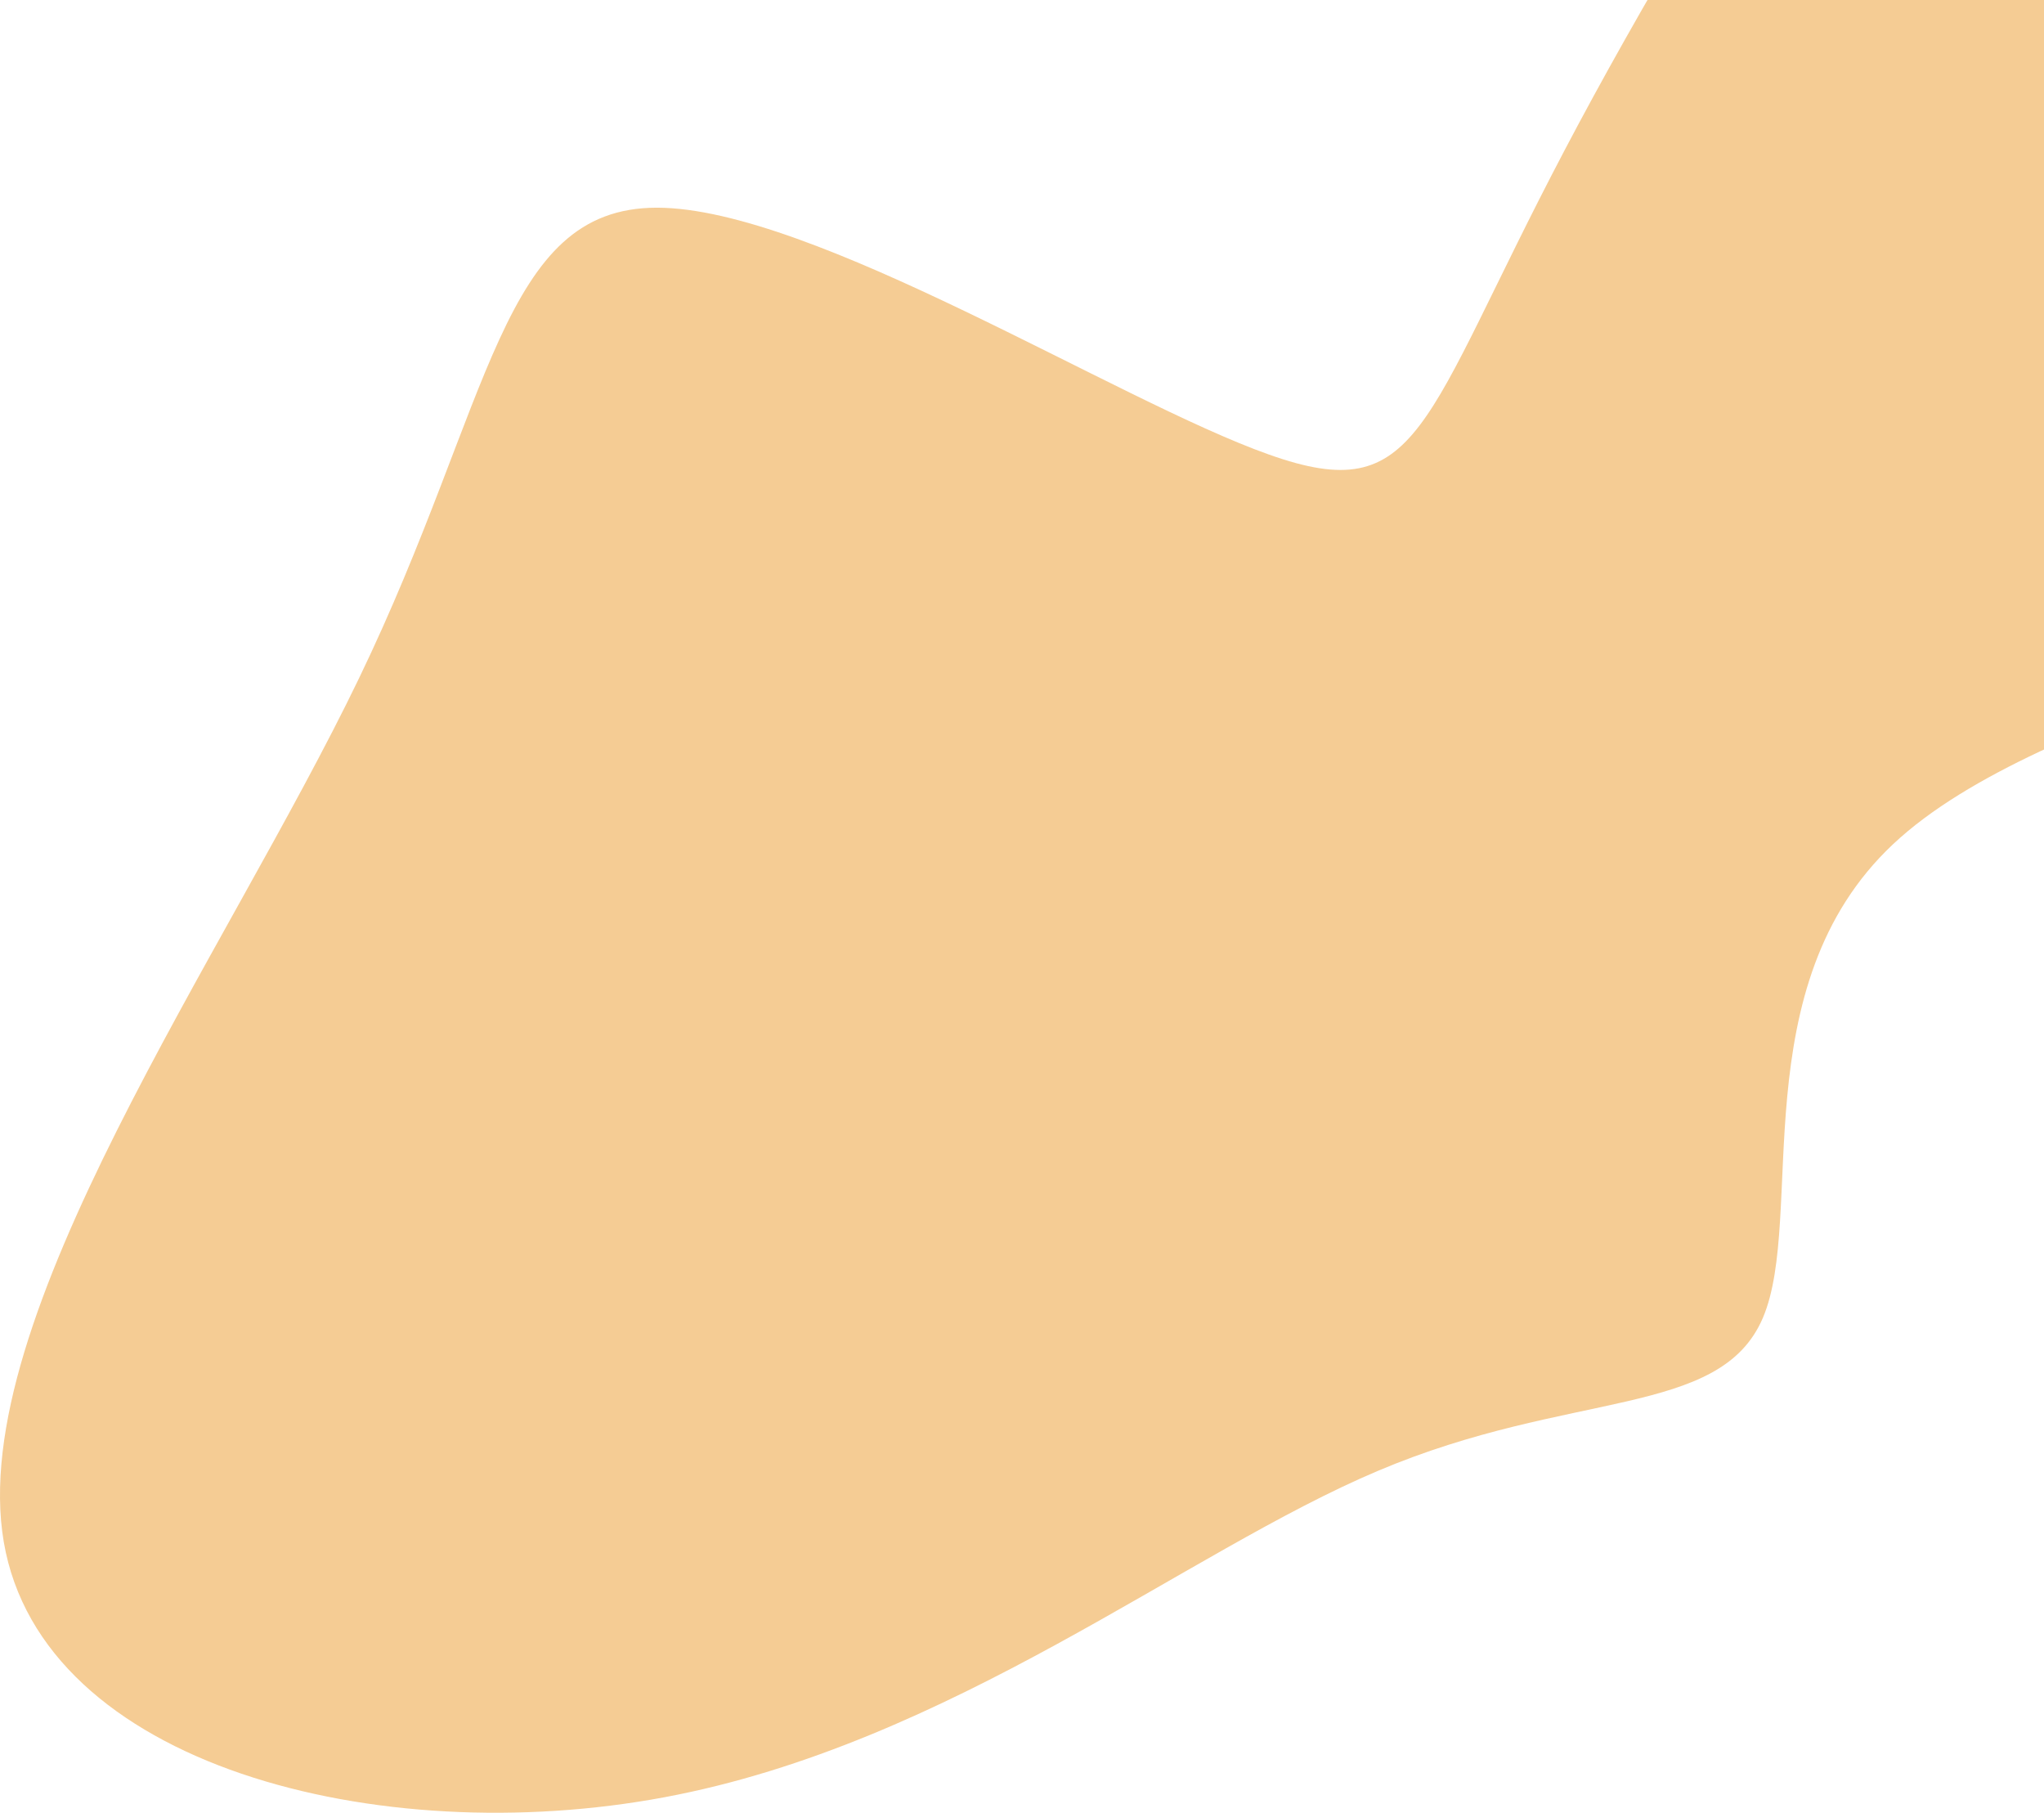 <svg width="856" height="759" viewBox="0 0 856 759" fill="none" xmlns="http://www.w3.org/2000/svg">
<path d="M904.031 -271.11C971.73 -296.205 986.597 -152.788 1021.12 -37.974C1055.65 76.705 1109.71 162.512 1059.95 216.884C1010.06 271.12 856.237 293.921 792.838 353.42C729.317 413.053 756.224 509.518 738.286 551.747C720.348 593.841 657.686 581.699 577.086 615.833C496.487 649.832 398.071 730.107 278.278 752.503C158.607 774.899 17.68 739.416 1.584 645.649C-14.388 552.017 94.348 400.236 150.375 283.937C206.401 167.774 209.719 86.959 275.083 86.959C340.325 86.959 467.736 167.774 531.38 190.305C595.025 212.971 595.025 177.353 655.352 62.674C715.679 -52.005 836.21 -245.881 904.031 -271.11Z" fill="#F5CC94"/>
</svg>
